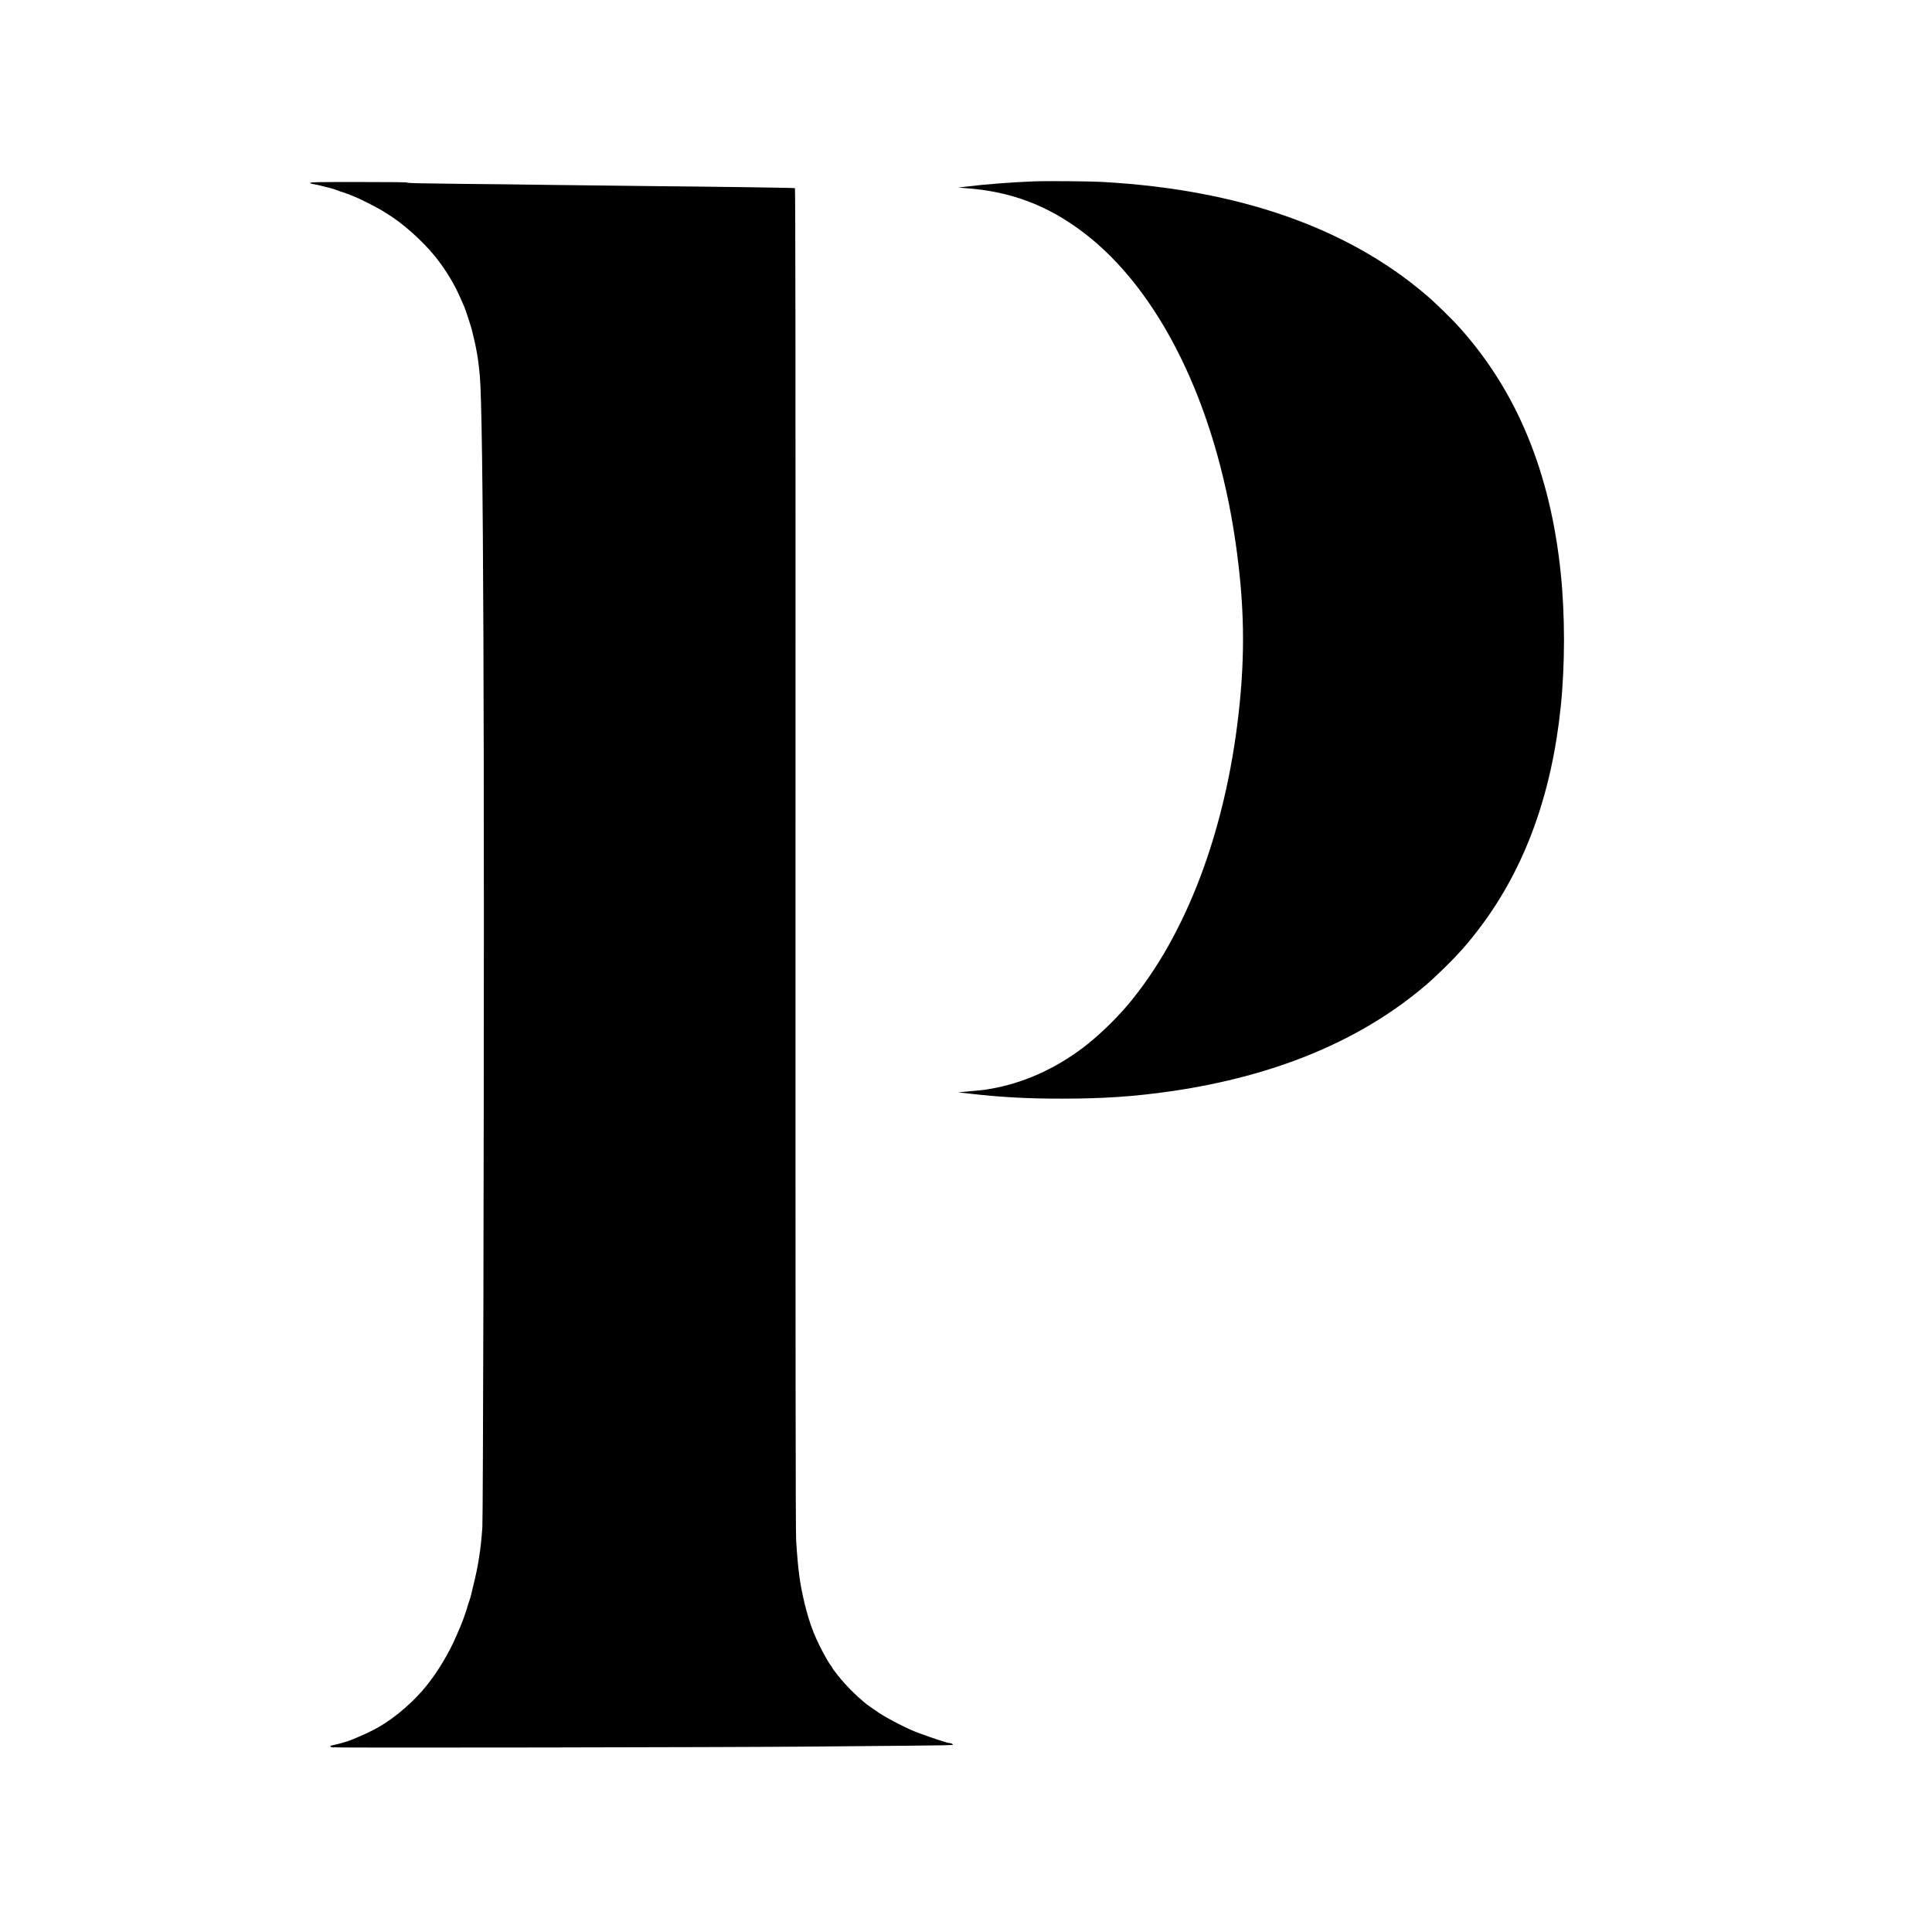 <?xml version="1.0" standalone="no"?>
<!DOCTYPE svg PUBLIC "-//W3C//DTD SVG 20010904//EN"
 "http://www.w3.org/TR/2001/REC-SVG-20010904/DTD/svg10.dtd">
<svg version="1.0" xmlns="http://www.w3.org/2000/svg"
 width="3312pt" height="3312pt" viewBox="0 0 3312 3312"
 preserveAspectRatio="xMidYMid meet">
<g transform="translate(0,3312) scale(0.1,-0.1)"
fill="#000000" stroke="none">
<path d="M17700 30010 c-368 -15 -836 -51 -1135 -89 l-140 -17 110 -8 c780
-53 1412 -289 2030 -755 1308 -987 2271 -2942 2614 -5306 153 -1052 170 -1922
55 -2940 -227 -2026 -899 -3804 -1887 -4986 -221 -264 -526 -557 -782 -750
-491 -371 -1039 -613 -1600 -707 -108 -19 -171 -25 -455 -50 l-85 -7 195 -23
c546 -62 986 -86 1585 -86 715 0 1253 37 1885 129 1784 261 3244 870 4356
1820 71 60 209 188 307 285 260 254 421 438 626 710 764 1017 1220 2269 1376
3770 75 727 75 1573 0 2300 -178 1717 -745 3098 -1725 4195 -134 151 -428 438
-584 570 -1352 1154 -3211 1804 -5531 1935 -254 14 -960 20 -1215 10z"/>
<path d="M5320 29986 c0 -10 16 -17 48 -21 42 -6 158 -33 297 -70 57 -15 105
-31 153 -51 18 -8 37 -14 42 -14 10 0 168 -59 228 -86 17 -8 47 -20 65 -28 52
-23 248 -122 297 -150 25 -14 54 -30 65 -36 11 -6 32 -18 47 -28 14 -9 48 -30
75 -46 267 -162 607 -466 825 -736 183 -228 336 -483 447 -745 24 -55 46 -107
51 -116 12 -23 115 -335 129 -394 76 -298 110 -497 136 -780 62 -679 83 -6067
62 -15800 -5 -2130 -12 -3870 -18 -3945 -24 -361 -70 -660 -151 -985 -17 -66
-34 -138 -38 -161 -5 -22 -13 -51 -18 -65 -5 -13 -20 -58 -32 -99 -43 -145
-101 -310 -134 -385 -8 -16 -37 -86 -67 -155 -125 -296 -317 -618 -515 -865
-214 -267 -522 -536 -804 -701 -125 -74 -255 -135 -500 -236 -14 -6 -38 -14
-55 -19 -16 -4 -61 -18 -100 -30 -38 -11 -98 -26 -133 -33 -70 -12 -80 -26
-30 -40 42 -11 6860 0 8228 13 553 6 1320 12 1704 15 450 3 703 9 709 15 11
11 -30 31 -63 31 -11 0 -37 6 -57 14 -21 7 -65 21 -98 31 -33 9 -71 21 -85 27
-13 5 -63 22 -110 38 -47 16 -110 39 -140 50 -30 12 -71 27 -90 34 -99 37
-338 155 -485 240 -110 63 -146 87 -298 193 -121 86 -291 242 -431 398 -76 84
-206 249 -206 260 0 4 -13 24 -28 44 -53 67 -193 327 -252 466 -5 11 -18 41
-29 67 -12 26 -21 50 -21 53 0 4 -6 21 -14 38 -33 75 -99 295 -135 447 -82
350 -110 560 -143 1075 -9 147 -12 2796 -11 11683 2 8923 -1 11494 -10 11497
-18 6 -1350 25 -2462 35 -533 5 -1303 14 -1710 20 -407 6 -1129 15 -1605 19
-617 6 -865 12 -868 20 -3 8 -235 11 -833 11 -715 0 -829 -2 -829 -14z"/>
</g>
</svg>
